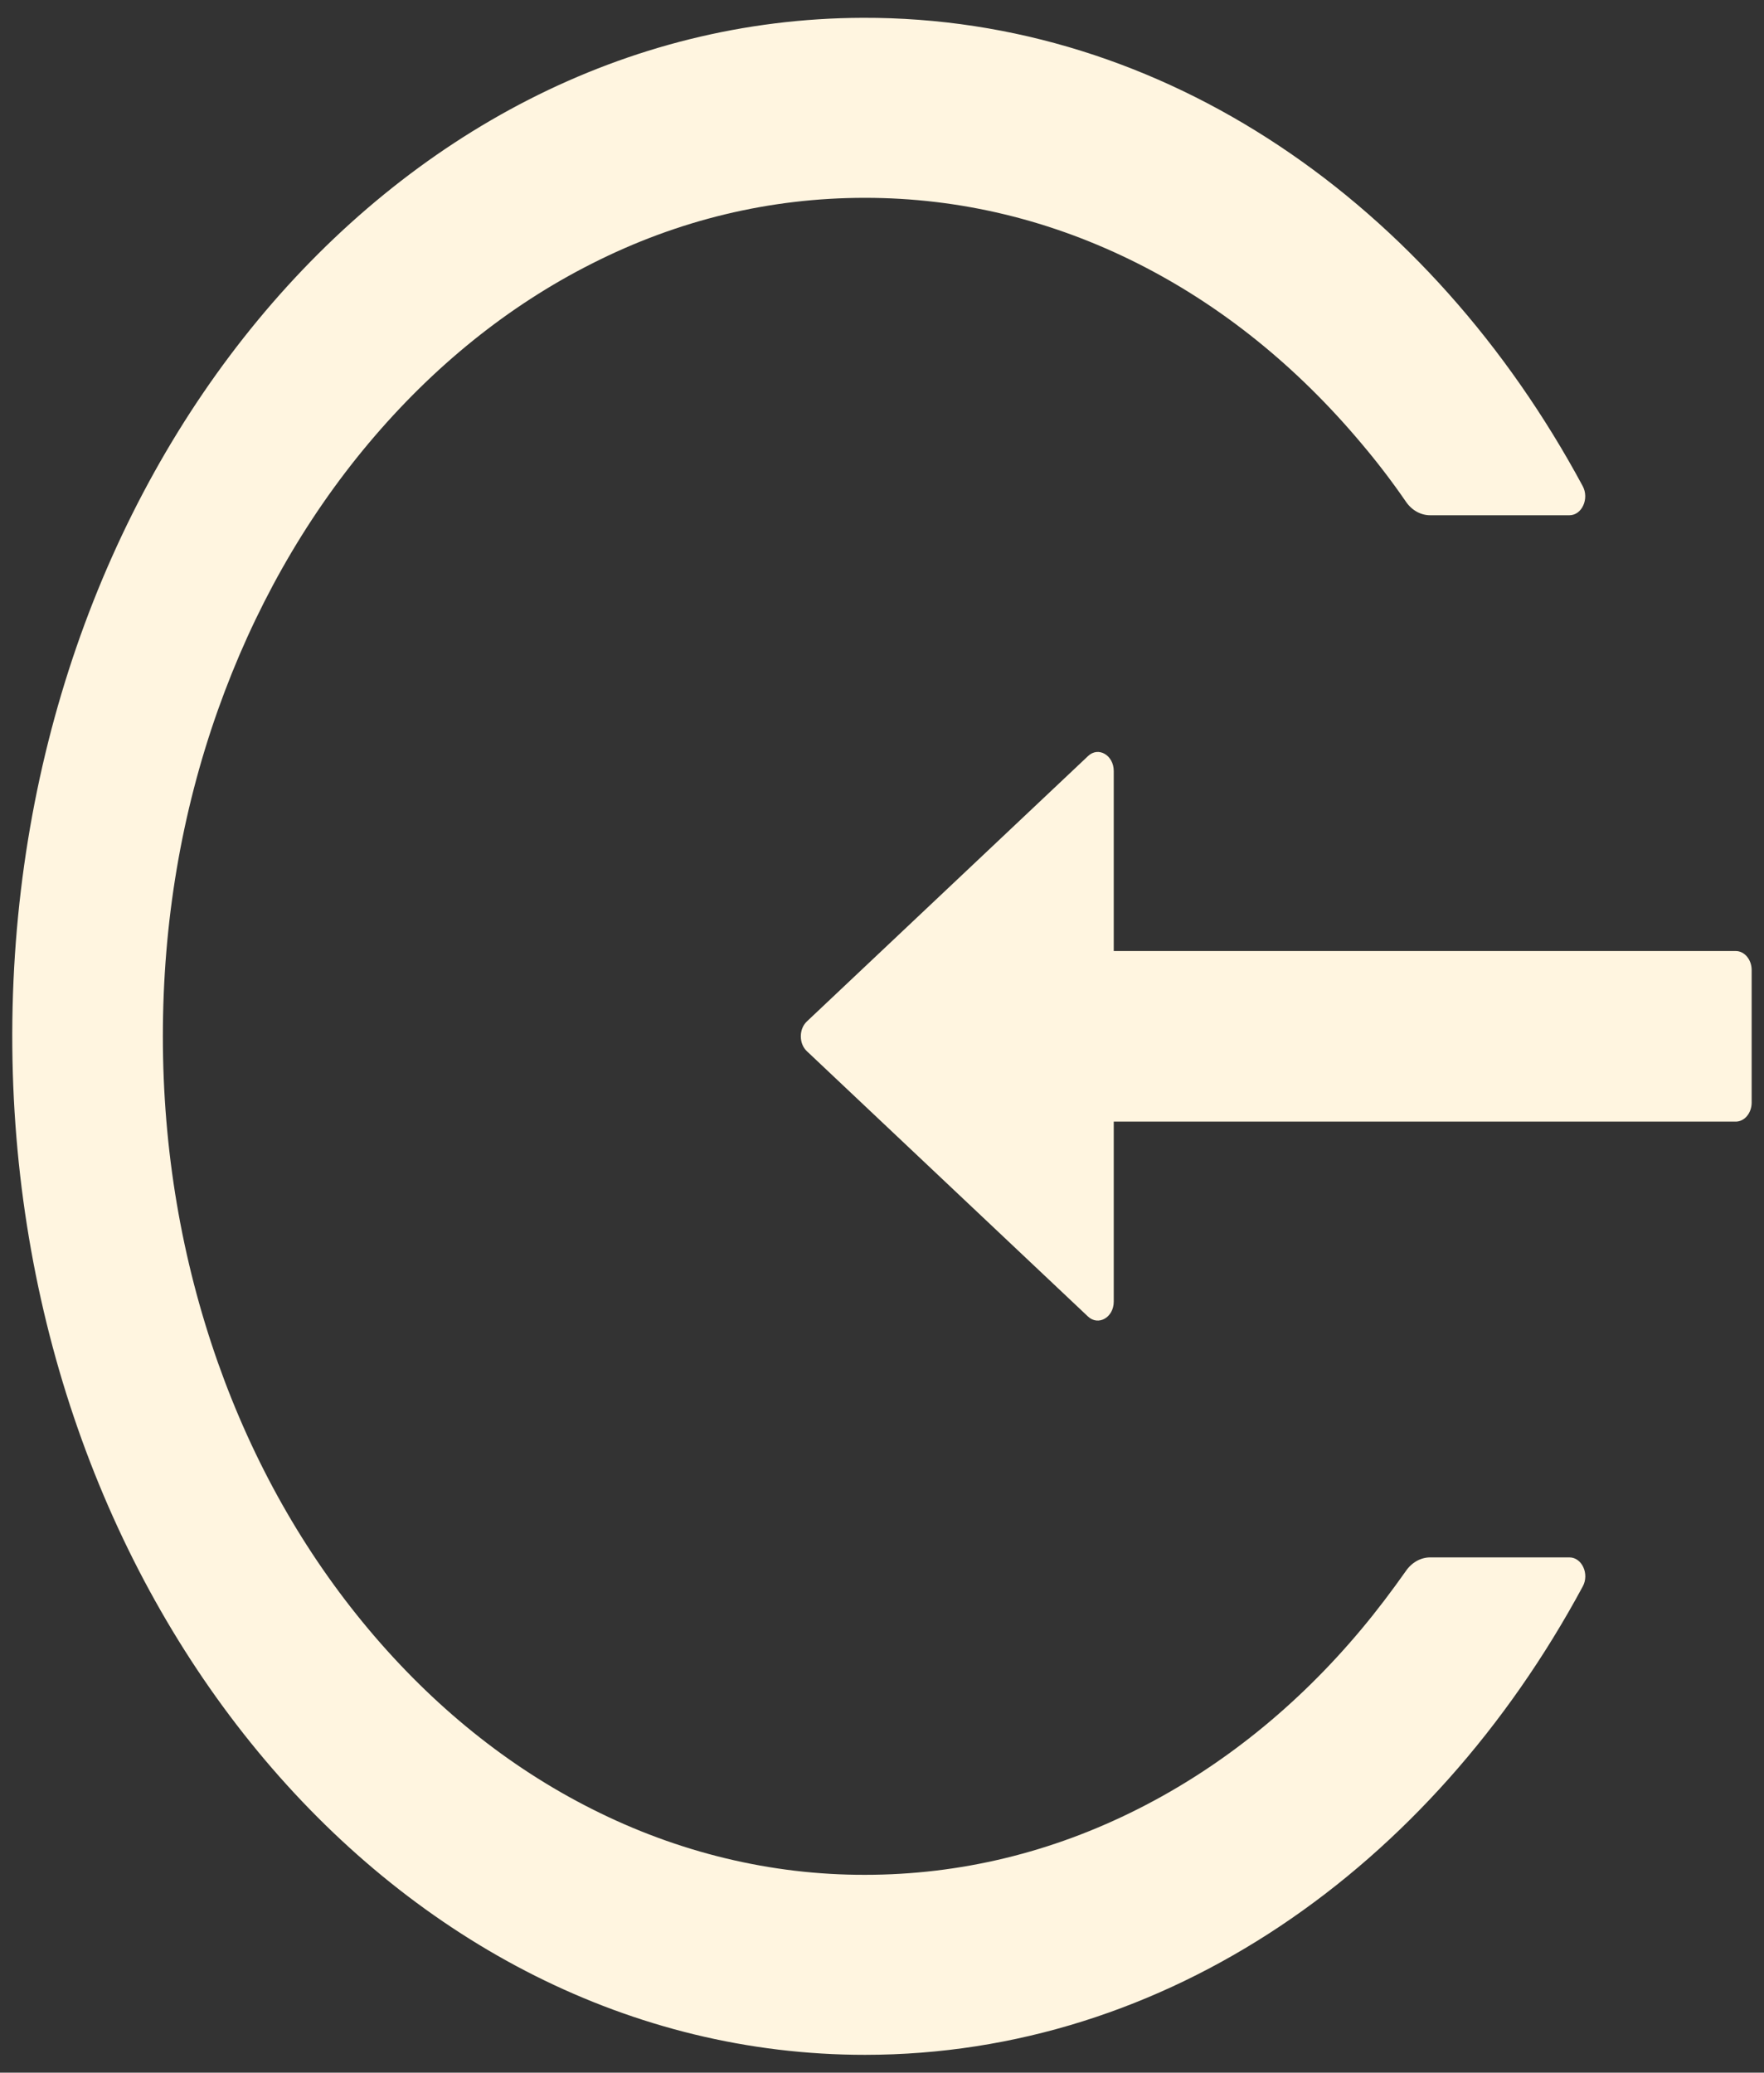 <svg width="40" height="47" viewBox="0 0 40 47" fill="none" xmlns="http://www.w3.org/2000/svg">
<rect x="0" y="0" width="40" height="47" fill="#333333" stroke="none"/>
<path d="M19.564 0.404C26.415 0.383 32.443 4.621 35.889 11.023C36.042 11.308 35.871 11.684 35.588 11.684H32.43C32.214 11.684 32.012 11.571 31.877 11.372C31.563 10.915 31.226 10.475 30.871 10.056C29.407 8.311 27.704 6.936 25.808 5.979C23.85 4.991 21.765 4.486 19.614 4.486C17.462 4.486 15.377 4.986 13.419 5.979C11.523 6.936 9.821 8.311 8.356 10.056C6.892 11.802 5.746 13.837 4.942 16.099C4.111 18.44 3.693 20.927 3.693 23.5C3.693 26.073 4.116 28.56 4.942 30.901C5.742 33.163 6.892 35.198 8.356 36.944C9.821 38.69 11.523 40.065 13.419 41.02C15.379 42.01 17.486 42.518 19.614 42.514C21.765 42.514 23.85 42.009 25.808 41.02C27.7 40.066 29.42 38.681 30.871 36.944C31.226 36.52 31.558 36.079 31.877 35.628C32.012 35.429 32.219 35.316 32.43 35.316H35.588C35.871 35.316 36.046 35.692 35.889 35.977C32.448 42.363 26.446 46.596 19.614 46.596C9.003 46.596 0.387 36.385 0.279 23.736C0.171 10.883 8.801 0.437 19.564 0.404ZM25.255 29.516V25.434H39.36C39.558 25.434 39.72 25.24 39.72 25.004V21.996C39.72 21.76 39.558 21.566 39.36 21.566H25.255V17.484C25.255 17.125 24.905 16.92 24.671 17.146L18.297 23.162C18.254 23.202 18.219 23.253 18.195 23.312C18.171 23.37 18.159 23.435 18.159 23.5C18.159 23.565 18.171 23.63 18.195 23.688C18.219 23.747 18.254 23.798 18.297 23.838L24.671 29.854C24.905 30.074 25.255 29.875 25.255 29.516Z" fill="#FFF5E0"/>
</svg>
